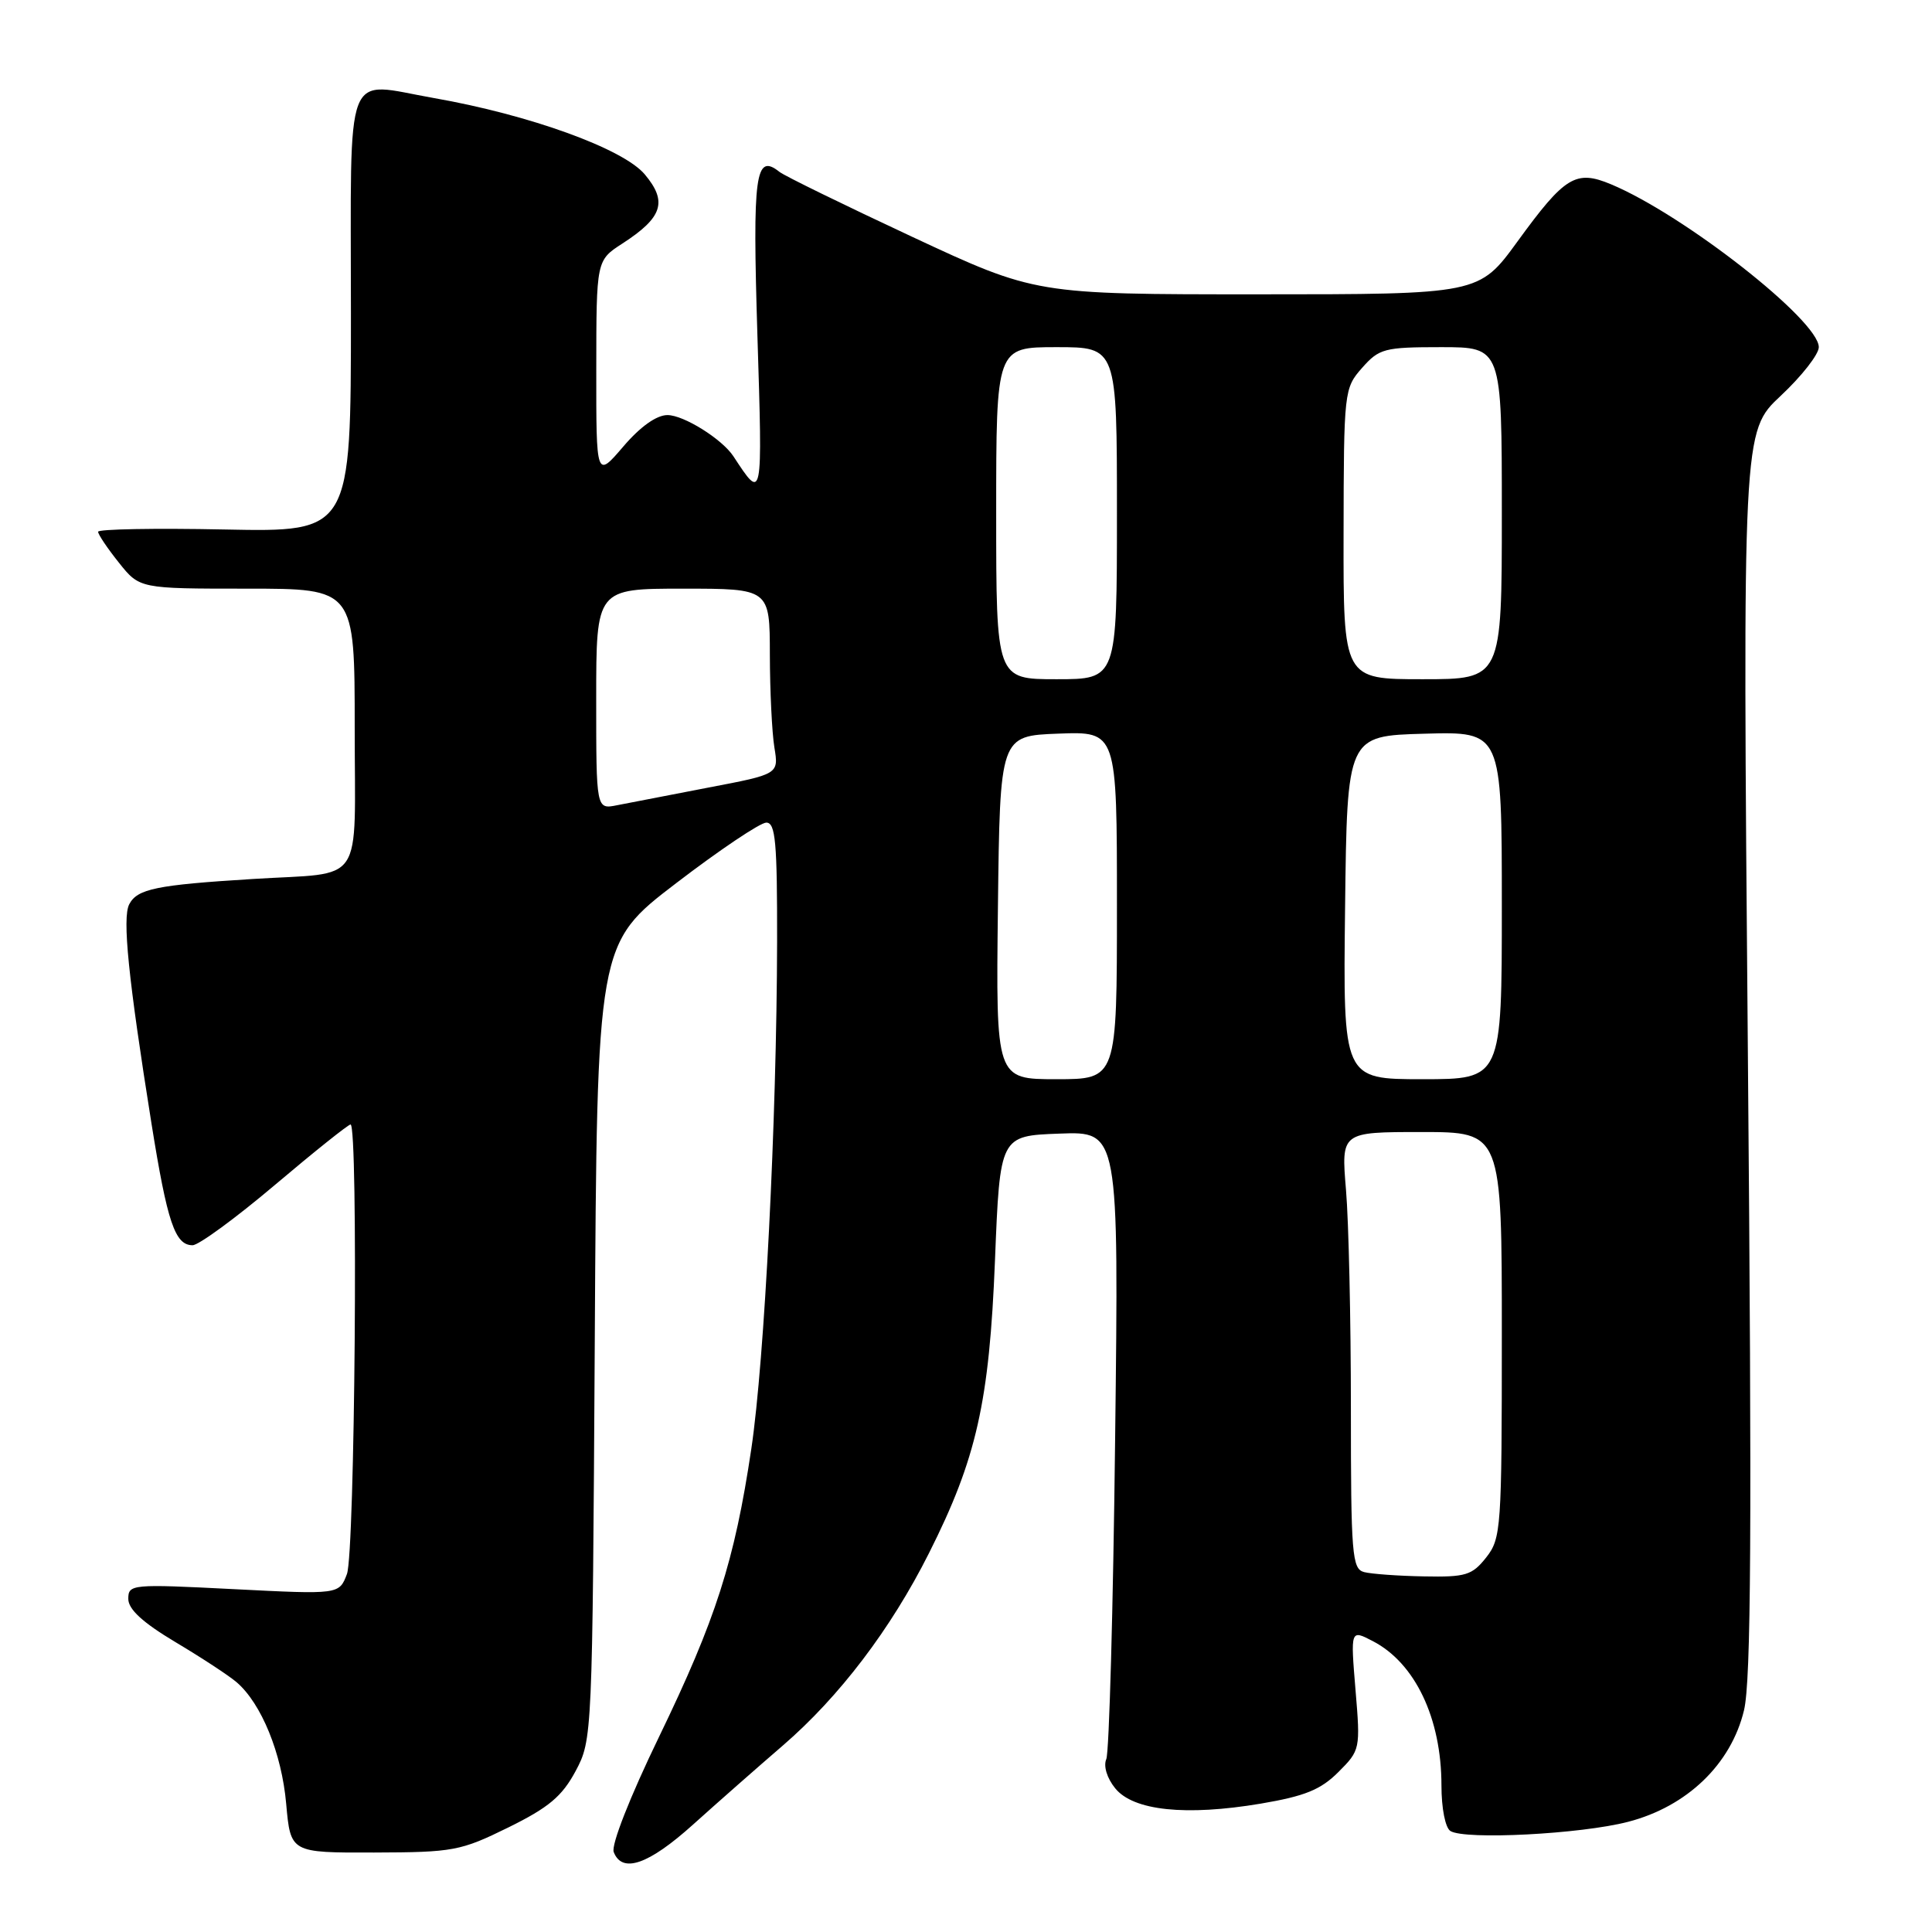 <?xml version="1.0" encoding="UTF-8" standalone="no"?>
<!DOCTYPE svg PUBLIC "-//W3C//DTD SVG 1.1//EN" "http://www.w3.org/Graphics/SVG/1.1/DTD/svg11.dtd" >
<svg xmlns="http://www.w3.org/2000/svg" xmlns:xlink="http://www.w3.org/1999/xlink" version="1.1" viewBox="0 0 256 256">
 <g >
 <path fill="currentColor"
d=" M 91.85 241.75 C 95.06 238.86 100.40 234.16 103.72 231.30 C 111.21 224.84 118.04 215.86 123.09 205.81 C 129.40 193.28 131.09 185.77 131.84 167.00 C 132.50 150.50 132.50 150.50 140.38 150.21 C 148.25 149.91 148.25 149.91 147.76 190.71 C 147.50 213.14 146.97 232.21 146.59 233.09 C 146.19 234.01 146.68 235.62 147.77 236.96 C 150.17 239.93 157.14 240.66 167.06 238.99 C 172.90 238.00 175.00 237.15 177.34 234.81 C 180.24 231.91 180.27 231.77 179.61 223.90 C 178.95 215.92 178.95 215.92 181.89 217.45 C 187.51 220.35 191.00 227.69 191.00 236.59 C 191.00 239.61 191.51 242.20 192.19 242.62 C 194.13 243.82 209.48 243.03 215.73 241.40 C 223.54 239.38 229.38 233.76 231.09 226.62 C 232.03 222.69 232.15 202.69 231.60 139.35 C 230.90 57.18 230.90 57.18 235.95 52.45 C 238.73 49.85 241.00 46.95 241.00 46.00 C 241.00 42.46 223.14 28.46 213.47 24.42 C 208.80 22.47 207.36 23.35 201.08 31.99 C 195.98 39.00 195.98 39.00 166.59 39.00 C 137.20 39.00 137.20 39.00 120.85 31.37 C 111.86 27.17 103.96 23.31 103.29 22.78 C 100.08 20.23 99.70 23.01 100.36 44.40 C 101.05 66.58 101.08 66.40 97.18 60.46 C 95.68 58.18 90.60 55.00 88.44 55.00 C 87.00 55.00 84.84 56.53 82.58 59.18 C 79.00 63.36 79.00 63.36 79.01 48.93 C 79.02 34.50 79.02 34.50 82.47 32.27 C 87.81 28.81 88.48 26.73 85.43 23.10 C 82.57 19.70 70.16 15.21 57.48 12.99 C 45.43 10.88 46.50 8.10 46.50 41.52 C 46.50 70.50 46.50 70.50 29.75 70.16 C 20.54 69.97 13.00 70.11 13.00 70.46 C 13.00 70.82 14.24 72.66 15.75 74.55 C 18.50 78.00 18.50 78.00 32.75 78.00 C 47.00 78.00 47.00 78.00 47.00 96.43 C 47.00 117.78 48.52 115.53 33.50 116.47 C 20.71 117.26 18.18 117.78 17.12 119.83 C 16.19 121.65 17.00 129.64 20.07 148.86 C 22.17 161.99 23.19 165.00 25.52 165.00 C 26.32 165.00 31.24 161.40 36.44 157.00 C 41.64 152.60 46.15 149.00 46.45 149.00 C 47.49 149.00 47.03 205.79 45.97 208.57 C 44.94 211.28 44.94 211.28 30.97 210.57 C 17.43 209.88 17.00 209.92 17.00 211.86 C 17.00 213.24 18.91 215.00 23.25 217.59 C 26.69 219.64 30.34 222.03 31.36 222.91 C 34.63 225.72 37.33 232.32 37.92 239.00 C 38.50 245.50 38.50 245.50 49.58 245.47 C 60.06 245.44 61.03 245.26 67.35 242.15 C 72.71 239.51 74.47 238.03 76.27 234.68 C 78.48 230.53 78.50 230.14 78.81 177.77 C 79.11 125.04 79.11 125.04 89.60 117.02 C 95.36 112.61 100.74 109.00 101.54 109.00 C 102.76 109.00 102.99 111.60 102.97 124.75 C 102.92 148.56 101.31 180.23 99.55 192.00 C 97.33 206.86 94.86 214.57 87.32 230.15 C 83.45 238.14 80.97 244.47 81.32 245.40 C 82.43 248.29 85.93 247.08 91.85 241.75 Z  M 180.75 208.31 C 179.15 207.89 179.00 206.00 179.00 186.58 C 179.00 174.88 178.71 161.86 178.35 157.65 C 177.71 150.00 177.71 150.00 188.35 150.00 C 199.00 150.00 199.00 150.00 199.00 176.87 C 199.00 202.53 198.91 203.85 196.93 206.37 C 195.06 208.73 194.23 208.99 188.68 208.88 C 185.28 208.82 181.71 208.56 180.75 208.31 Z  M 132.23 120.25 C 132.50 97.50 132.50 97.50 140.25 97.21 C 148.00 96.92 148.00 96.92 148.00 119.96 C 148.00 143.00 148.00 143.00 139.98 143.00 C 131.96 143.00 131.96 143.00 132.23 120.25 Z  M 178.23 120.25 C 178.50 97.50 178.50 97.50 188.75 97.22 C 199.00 96.93 199.00 96.93 199.00 119.97 C 199.00 143.00 199.00 143.00 188.48 143.00 C 177.96 143.00 177.96 143.00 178.23 120.25 Z  M 79.00 92.62 C 79.00 78.00 79.00 78.00 90.50 78.00 C 102.00 78.00 102.00 78.00 102.01 86.75 C 102.02 91.56 102.29 97.09 102.61 99.04 C 103.19 102.58 103.19 102.58 93.85 104.36 C 88.71 105.35 83.26 106.40 81.75 106.70 C 79.00 107.25 79.00 107.25 79.00 92.62 Z  M 132.00 68.00 C 132.00 46.00 132.00 46.00 140.00 46.00 C 148.00 46.00 148.00 46.00 148.00 68.00 C 148.00 90.00 148.00 90.00 140.00 90.00 C 132.00 90.00 132.00 90.00 132.00 68.00 Z  M 178.03 70.75 C 178.06 51.83 178.10 51.45 180.48 48.75 C 182.75 46.18 183.43 46.00 190.95 46.00 C 199.00 46.00 199.00 46.00 199.00 68.00 C 199.00 90.00 199.00 90.00 188.50 90.00 C 178.00 90.00 178.00 90.00 178.03 70.75 Z "/>
</g>
</svg>